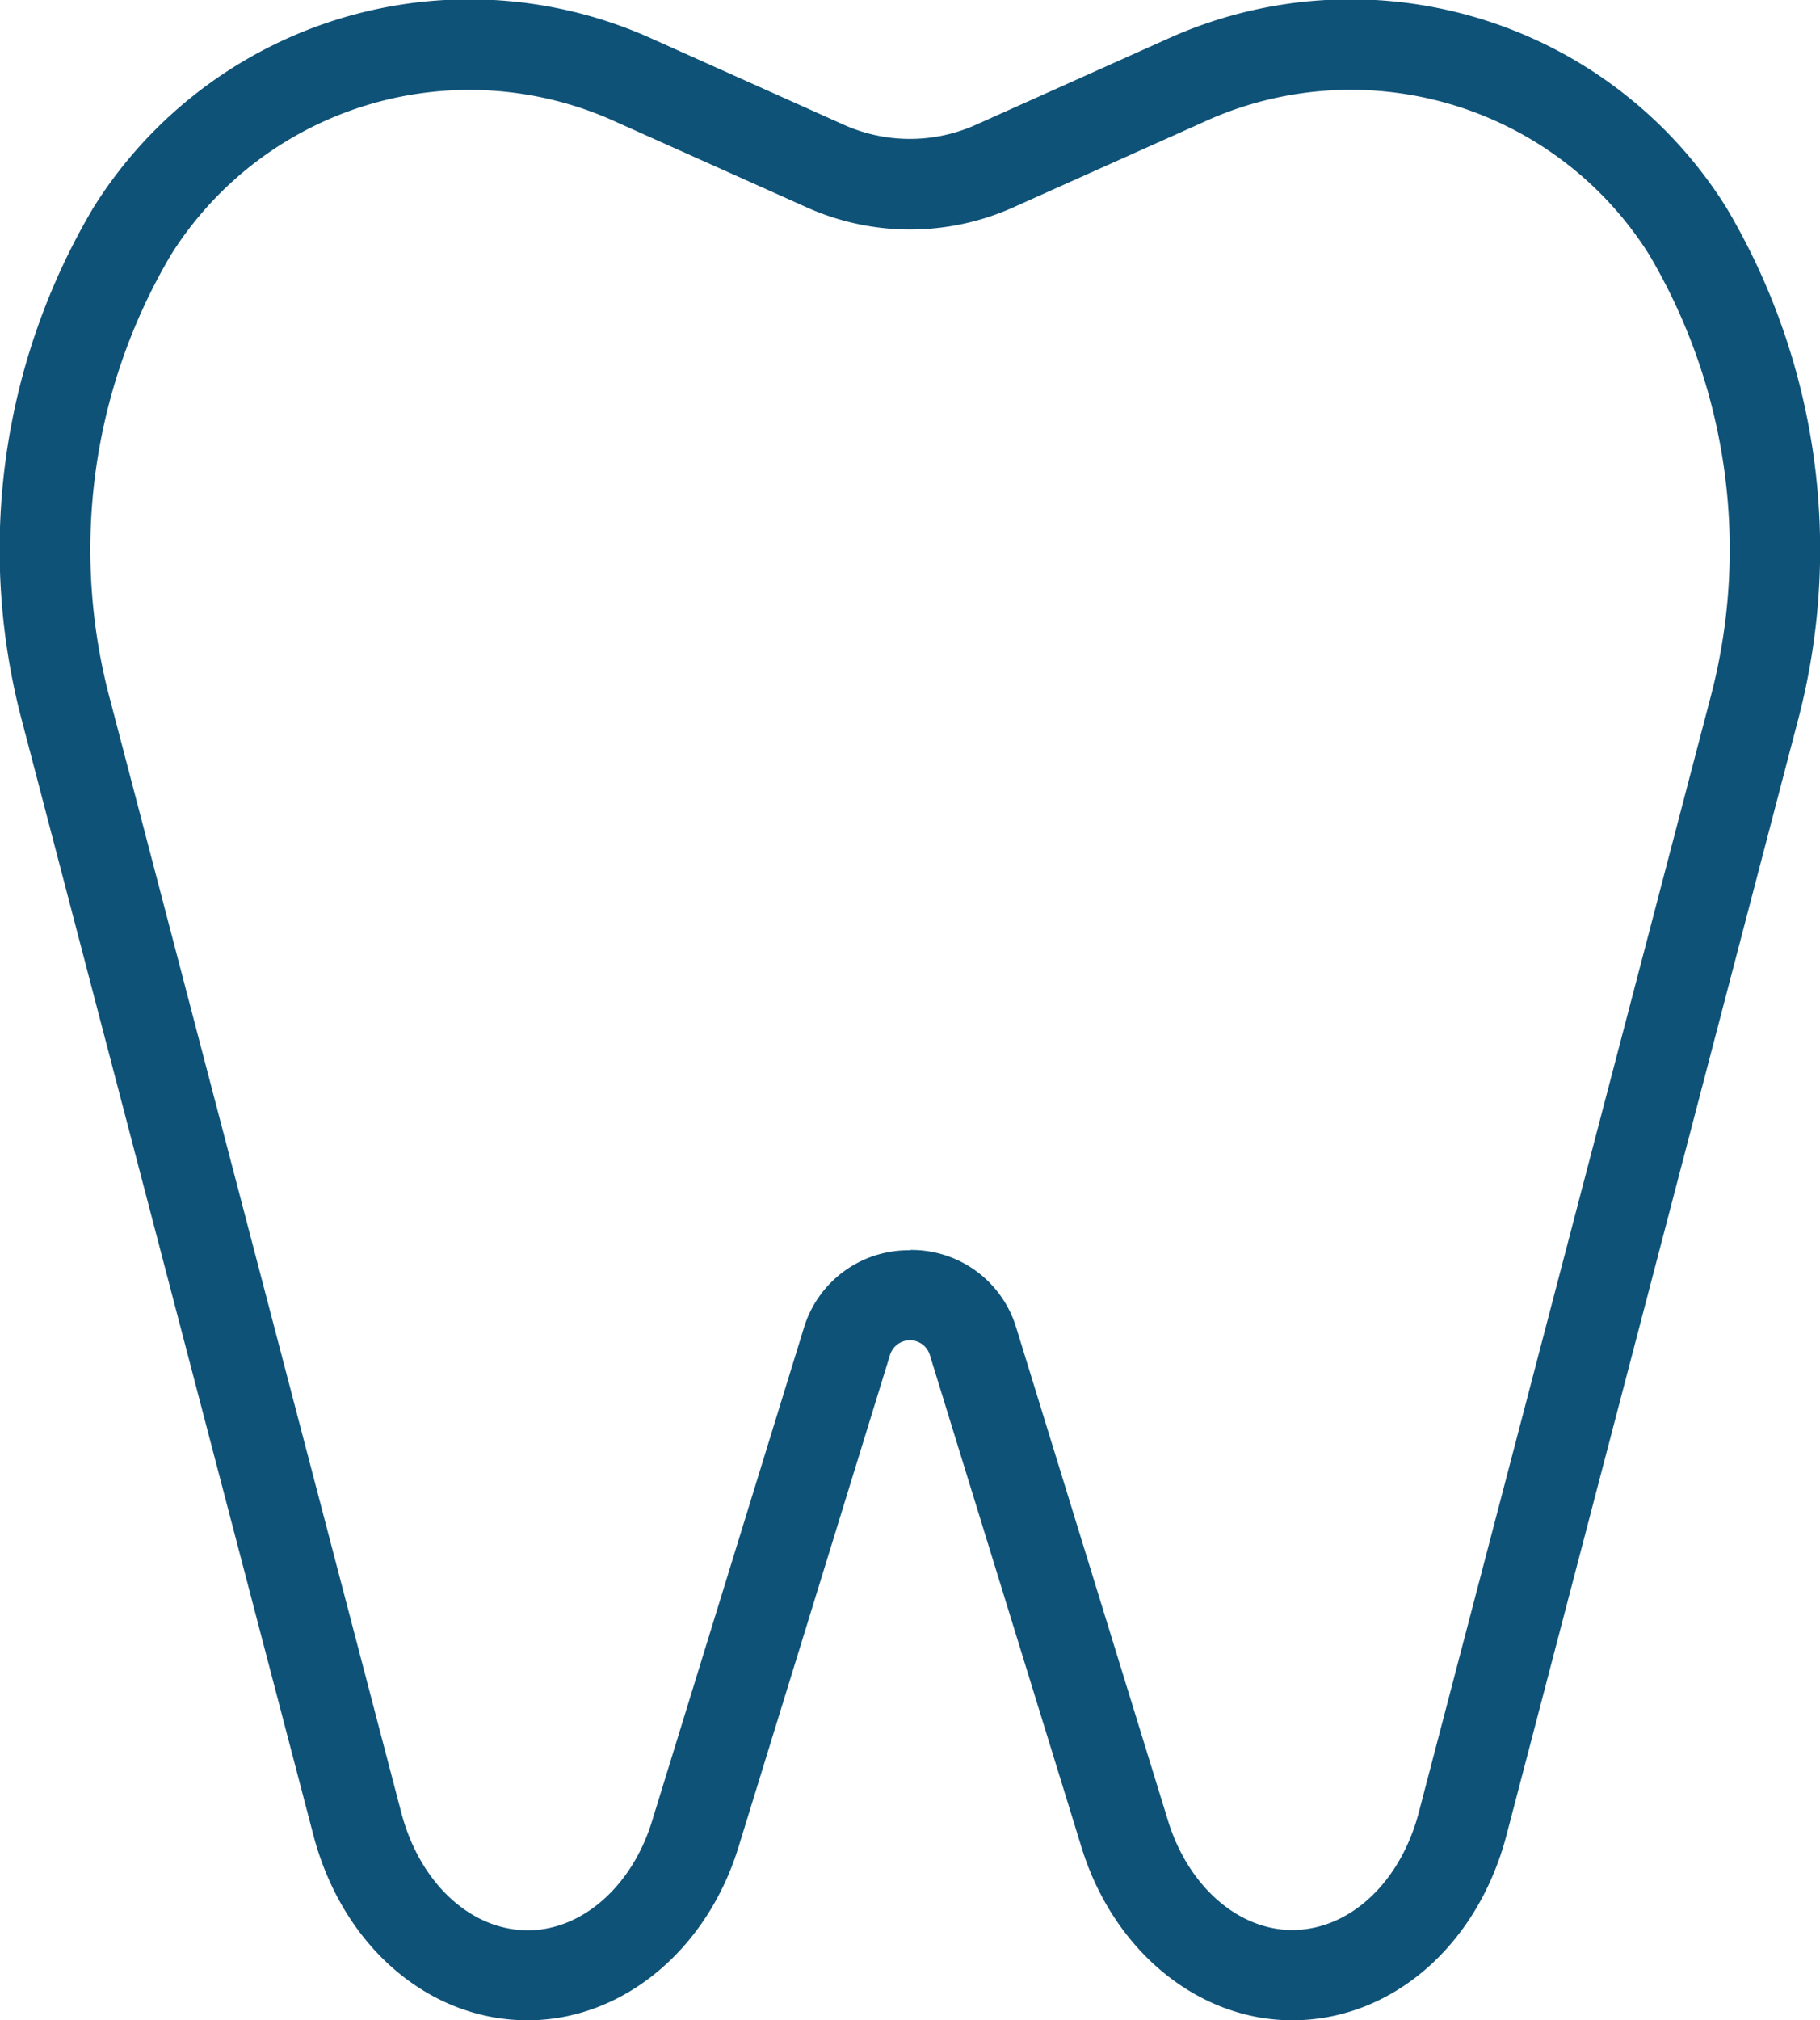 <svg xmlns="http://www.w3.org/2000/svg" width="57.158" height="63.432" viewBox="0 0 57.158 63.432">
  <path id="Path_28" data-name="Path 28" d="M54.578,39.731a3.434,3.434,0,0,1,3.343,2.462l4.76,15.457c.632,2.054,2.2,3.433,3.9,3.433,1.8,0,3.4-1.487,3.978-3.7l9.133-34.9A18.183,18.183,0,0,0,77.789,8.478a11.069,11.069,0,0,0-14-4.156L57.815,7a7.923,7.923,0,0,1-6.473,0l-5.97-2.675a11.07,11.07,0,0,0-14,4.156,18.183,18.183,0,0,0-1.905,14.011l9.133,34.9c.579,2.212,2.178,3.7,3.978,3.7,1.7,0,3.271-1.379,3.9-3.433l4.76-15.457a3.434,3.434,0,0,1,3.343-2.462M66.584,63.918c-2.96,0-5.621-2.185-6.621-5.435L55.2,43.026a.654.654,0,0,0-1.249,0l-4.76,15.457c-1,3.25-3.661,5.435-6.621,5.435-3.114,0-5.82-2.338-6.73-5.818L26.71,23.2a21.025,21.025,0,0,1,2.225-16.2,13.925,13.925,0,0,1,17.6-5.271l5.969,2.676a5.069,5.069,0,0,0,4.141,0l5.969-2.676a13.923,13.923,0,0,1,17.6,5.271,21.025,21.025,0,0,1,2.225,16.2L73.313,58.1c-.91,3.48-3.616,5.818-6.73,5.818" transform="translate(-25.999 -0.486)" fill="#0f5278" fill-rule="evenodd"/>
</svg>
